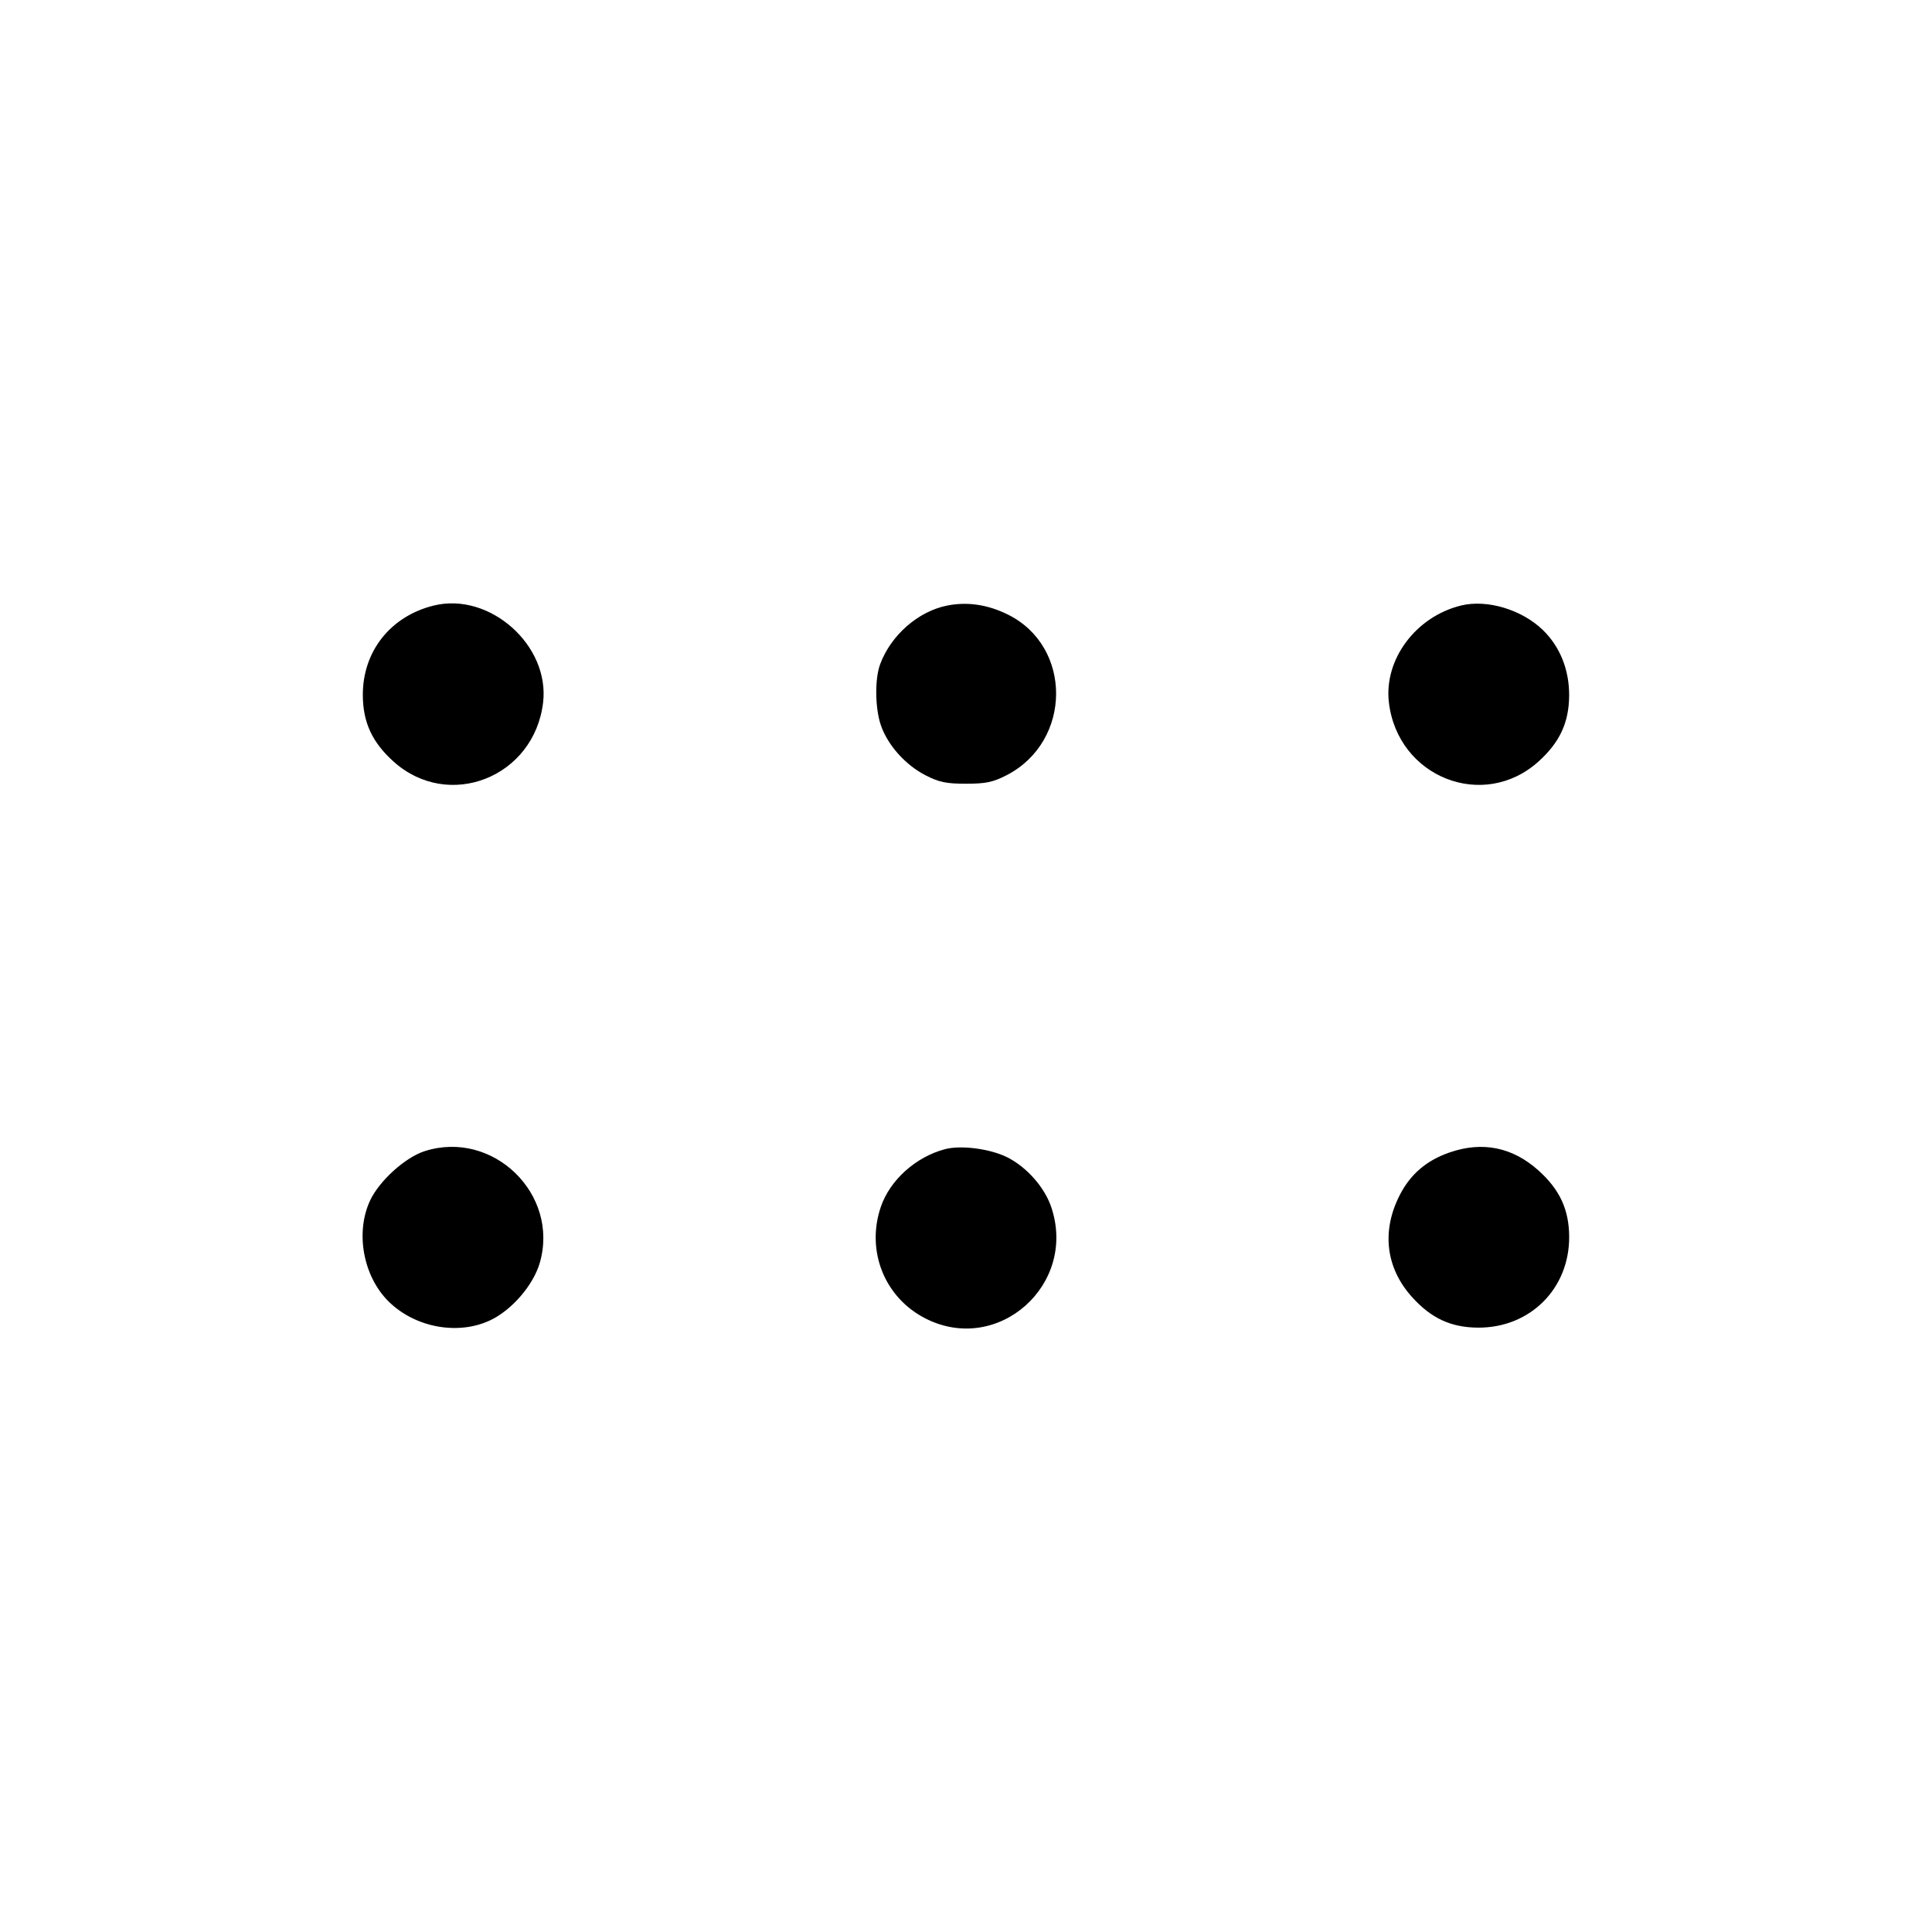 <svg fill="currentColor" viewBox="0 0 256 256" xmlns="http://www.w3.org/2000/svg"><path d="M57.487 80.235 C 51.730 81.648,48.034 86.332,48.077 92.160 C 48.104 95.746,49.327 98.374,52.151 100.914 C 59.448 107.474,70.791 102.992,71.964 93.084 C 72.862 85.503,64.881 78.420,57.487 80.235 M125.503 80.241 C 121.656 81.007,118.039 84.177,116.619 88.028 C 115.900 89.980,115.946 93.826,116.716 96.088 C 117.610 98.709,119.948 101.339,122.608 102.714 C 124.409 103.644,125.371 103.847,128.000 103.847 C 130.629 103.847,131.591 103.644,133.392 102.714 C 142.056 98.236,142.140 85.668,133.534 81.424 C 130.859 80.105,128.174 79.709,125.503 80.241 M193.593 80.235 C 187.590 81.709,183.362 87.394,184.036 93.084 C 185.209 102.992,196.552 107.474,203.849 100.914 C 206.677 98.371,207.898 95.745,207.919 92.160 C 207.939 88.758,206.715 85.698,204.454 83.495 C 201.660 80.774,197.044 79.388,193.593 80.235 M56.260 152.537 C 53.704 153.357,50.284 156.443,49.058 159.035 C 47.039 163.306,48.122 169.168,51.546 172.505 C 55.059 175.927,60.710 176.954,64.965 174.942 C 67.816 173.594,70.663 170.295,71.520 167.347 C 74.170 158.232,65.310 149.633,56.260 152.537 M125.227 152.269 C 121.344 153.294,117.925 156.364,116.716 159.912 C 114.730 165.741,117.196 171.924,122.612 174.694 C 132.216 179.605,142.797 170.224,139.284 159.912 C 138.398 157.314,136.051 154.656,133.500 153.363 C 131.252 152.224,127.352 151.708,125.227 152.269 M192.087 152.702 C 189.030 153.758,186.901 155.574,185.483 158.335 C 183.036 163.101,183.616 167.989,187.086 171.849 C 189.629 174.677,192.255 175.898,195.840 175.919 C 202.752 175.959,207.974 170.739,207.923 163.840 C 207.896 160.257,206.673 157.626,203.856 155.093 C 200.428 152.011,196.436 151.200,192.087 152.702 " stroke="none" fill-rule="evenodd"></path></svg>